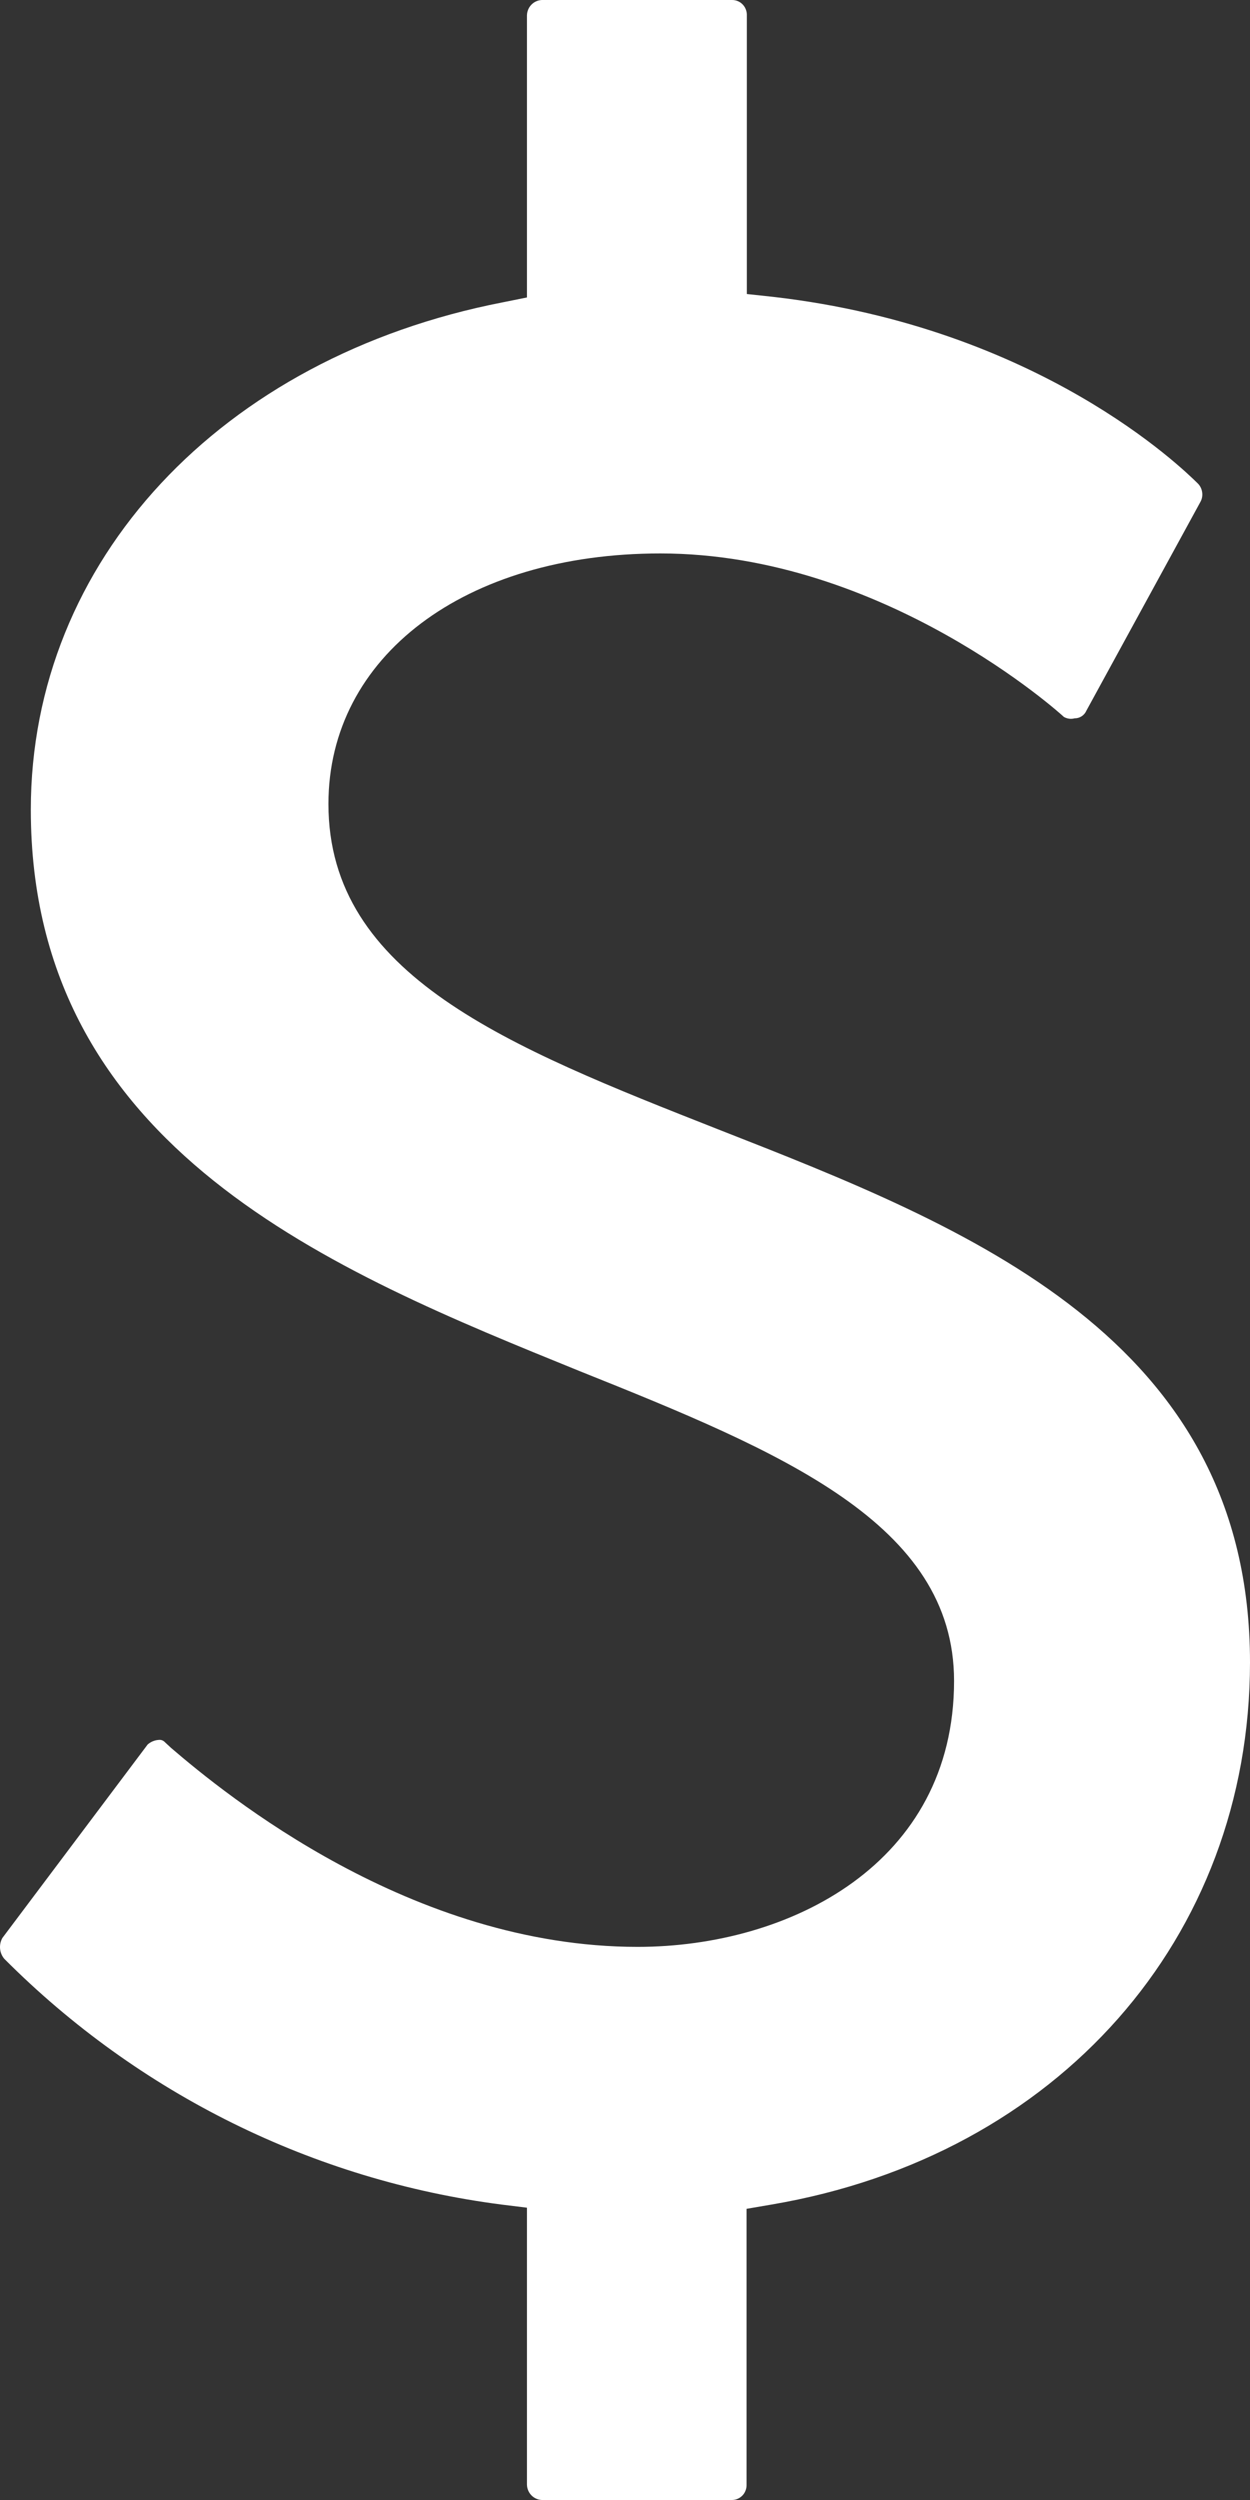 <svg viewBox="0 0 32 64" fill="none" xmlns="http://www.w3.org/2000/svg">
<rect x="0" y="0" width="32" height="64" fill="#333333" stroke="none"/>
<path d="M19.754 56.436L19.112 56.546V63.604C19.114 63.656 19.106 63.708 19.087 63.756C19.069 63.805 19.041 63.849 19.005 63.886C18.969 63.923 18.926 63.952 18.879 63.972C18.832 63.991 18.781 64.001 18.73 64H13.872C13.771 63.996 13.674 63.953 13.603 63.879C13.532 63.806 13.492 63.707 13.49 63.604V56.517L12.834 56.436C8.03 55.815 3.559 53.606 0.112 50.148C0.049 50.075 0.011 49.984 0.002 49.888C-0.007 49.792 0.014 49.696 0.061 49.612L3.781 44.658C3.862 44.588 3.963 44.547 4.069 44.541C4.099 44.538 4.129 44.542 4.156 44.554C4.184 44.566 4.208 44.584 4.228 44.606L4.379 44.746C5.763 45.933 10.527 49.84 16.323 49.84C20.222 49.84 24.424 47.707 24.424 43.031C24.424 38.999 19.999 37.167 14.838 35.1C8.581 32.557 0.789 29.435 0.789 20.727C0.789 14.366 5.648 9.147 12.87 7.74L13.49 7.615V0.396C13.492 0.293 13.532 0.194 13.603 0.121C13.674 0.047 13.771 0.004 13.872 7.60741e-05H18.737C18.788 -0.001 18.839 0.009 18.886 0.028C18.934 0.048 18.977 0.077 19.012 0.114C19.048 0.151 19.076 0.195 19.094 0.244C19.113 0.292 19.121 0.344 19.119 0.396V7.527L19.804 7.601C26.594 8.385 30.277 11.998 30.652 12.365C30.717 12.425 30.76 12.505 30.774 12.593C30.789 12.68 30.774 12.771 30.731 12.848L27.812 18.192C27.787 18.251 27.744 18.302 27.69 18.337C27.636 18.372 27.573 18.39 27.509 18.389C27.417 18.414 27.319 18.401 27.235 18.353C27.192 18.309 22.637 14.168 16.906 14.168C11.897 14.168 8.408 16.806 8.408 20.581C8.408 24.979 13.014 26.796 18.391 28.914C24.77 31.414 32 34.25 32 42.562C31.993 49.62 27.077 55.19 19.754 56.436Z" fill="white"/>
</svg>
